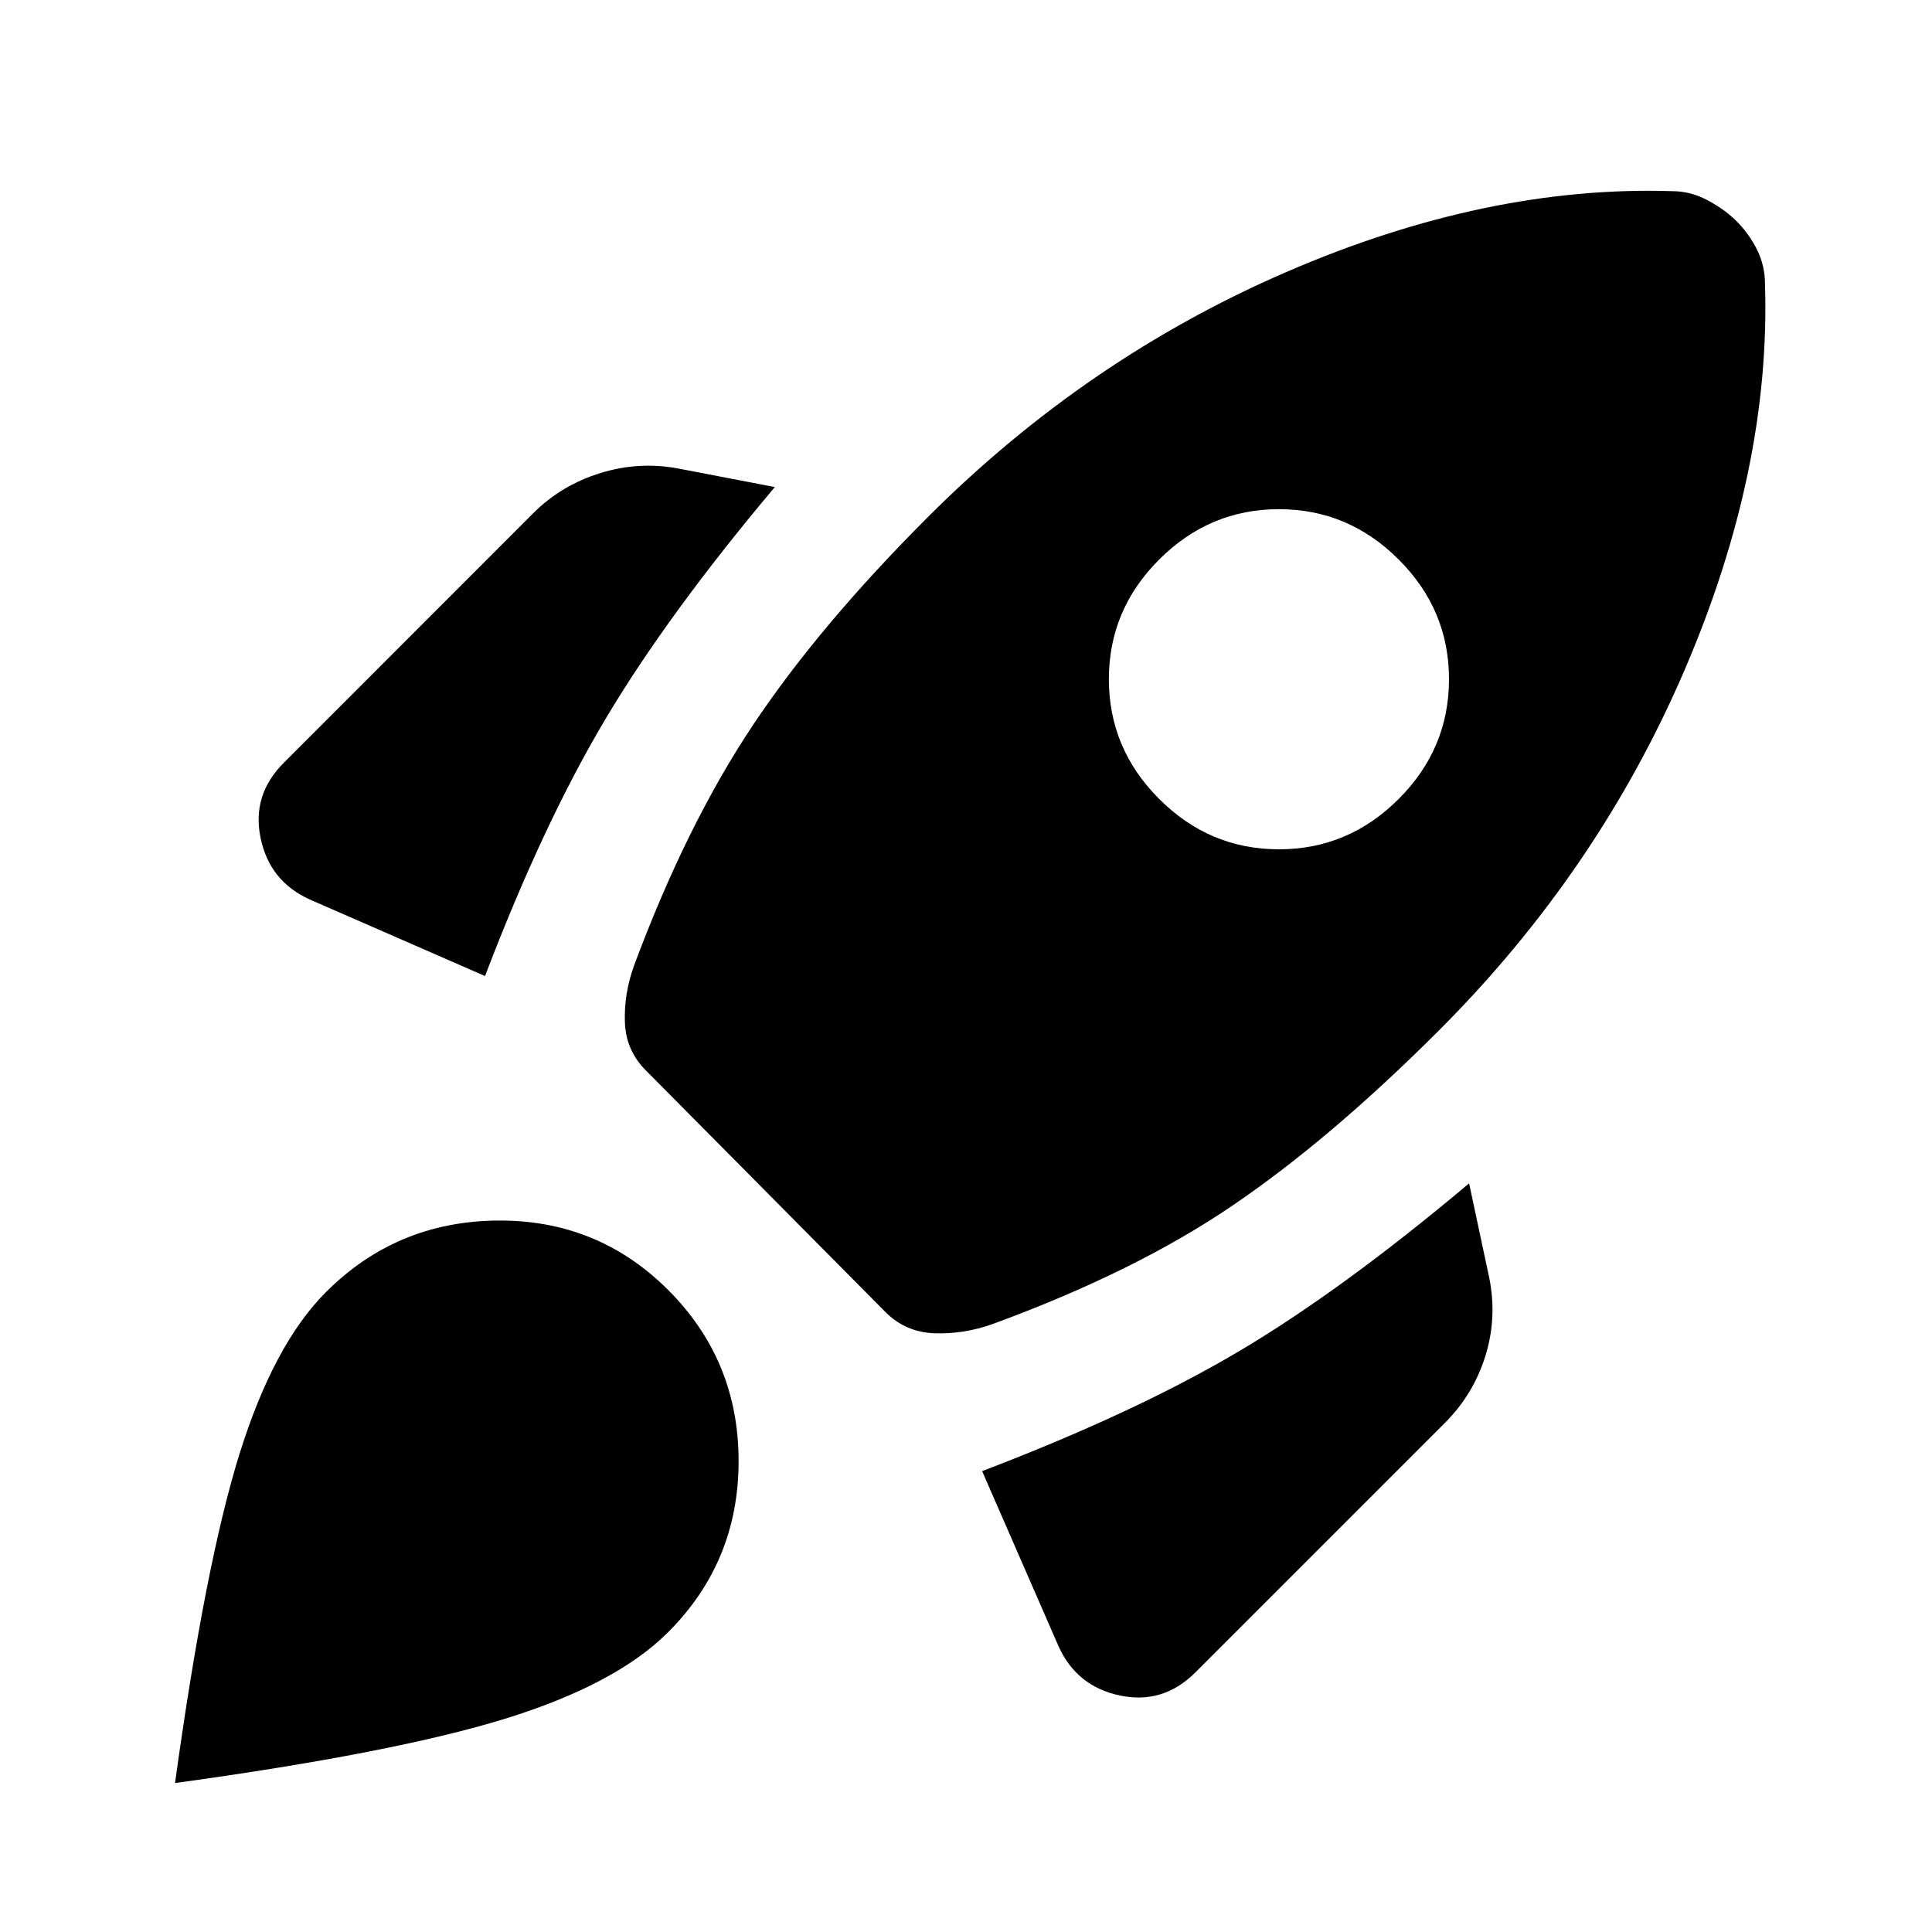 <svg xmlns="http://www.w3.org/2000/svg" height="20" width="20"><path d="m5.021 10.104-1.813-.792q-.416-.187-.51-.635-.094-.448.24-.781l2.583-2.584q.291-.291.698-.416.406-.125.823-.042l.979.188q-1.104 1.312-1.75 2.396-.646 1.083-1.25 2.666Zm12.291-8.125q.188 0 .365.094t.302.219q.125.125.209.291.083.167.083.355.062 1.916-.833 4-.896 2.083-2.542 3.729-1.125 1.125-2.136 1.812-1.01.688-2.489 1.229-.292.104-.594.094-.302-.01-.51-.219l-2.479-2.5q-.209-.208-.219-.5-.011-.291.093-.583.542-1.458 1.23-2.49.687-1.031 1.812-2.156 1.646-1.646 3.719-2.541 2.073-.896 3.989-.834ZM12 8.271q.521.521 1.24.521.718 0 1.239-.521Q15 7.75 15 7.031t-.521-1.239q-.521-.521-1.239-.521-.719 0-1.24.521-.521.52-.521 1.239 0 .719.521 1.24Zm-1.833 6.958q1.583-.604 2.656-1.239 1.073-.636 2.385-1.74l.209.979q.083.417-.042.813-.125.396-.417.687l-2.583 2.583q-.333.334-.781.24-.448-.094-.636-.51Zm-6.792-1.854q.729-.729 1.771-.74 1.042-.01 1.771.719.729.729.729 1.771 0 1.042-.729 1.771-.542.542-1.688.896t-3.417.666q.313-2.27.667-3.406.354-1.135.896-1.677Z"/></svg>